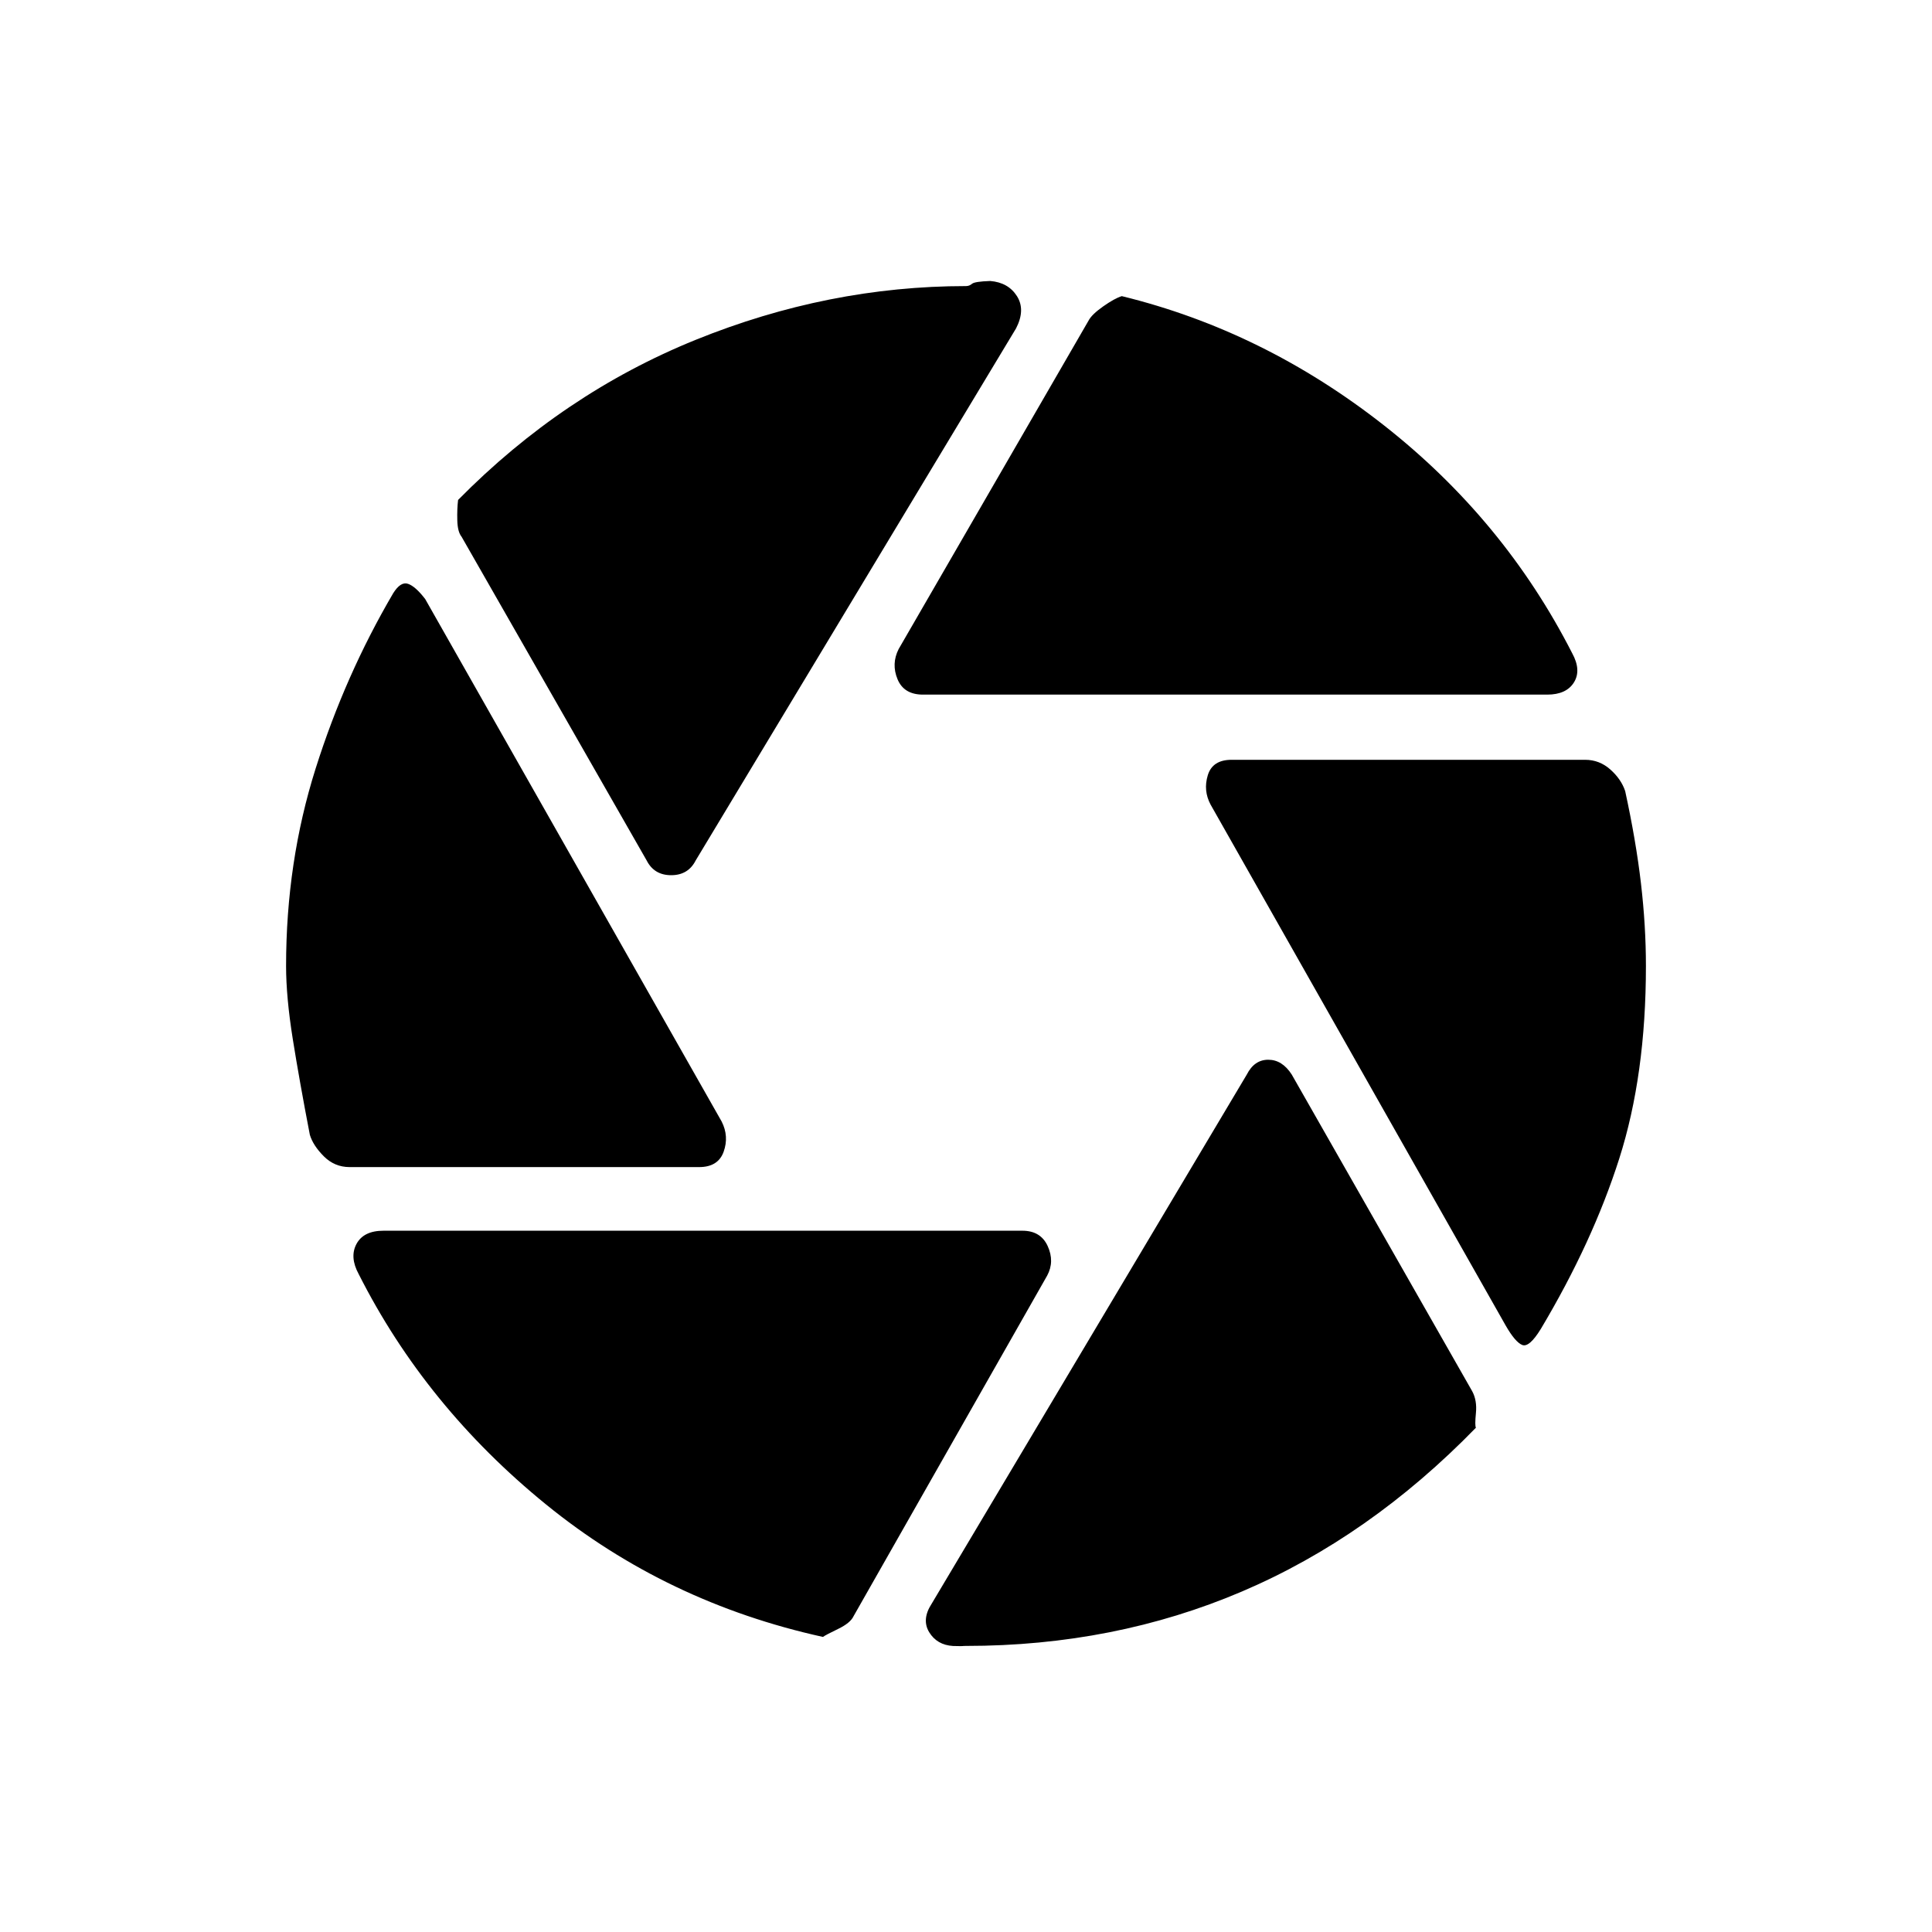 <svg xmlns="http://www.w3.org/2000/svg" height="20" viewBox="0 -960 960 960" width="20"><path d="M458.62-614.85q-9.47 0-12.64-7.65t.56-15l94.38-163.23q1.58-3.04 7.27-7.04 5.69-4 9.23-5.08 70.43 17.23 130.18 64.14 59.75 46.9 93.63 113.33 4.62 8.46.83 14.5-3.79 6.03-13.25 6.03H458.62Zm-137.31 82.39-91.96-160.85q-1.97-2.42-2.12-8.11-.15-5.7.39-10.16 52.11-52.84 118.03-79.55 65.93-26.72 134.35-26.72 1.65 0 2.98-1.13 1.33-1.14 9.06-1.4 8.96.73 13.27 7.51 4.31 6.79-.43 16.02L345.69-532.46q-3.73 7.34-12.19 7.34-8.46 0-12.19-7.34ZM173.73-380.08q-7.46 0-12.81-5.34-5.34-5.35-6.96-10.7-5.15-26.73-8.48-47.57-3.33-20.85-3.33-36.31 0-51.73 14.7-98.17 14.69-46.45 38.53-87.06 3.7-5.92 7.37-4.67t8.52 7.55l147.31 259.62q3.73 7.35 1 15t-12.2 7.65H173.73Zm235.19 233.46q-77.69-17.11-137.57-65.8-59.89-48.7-93.12-114.5-4.61-8.46-1.08-15 3.54-6.54 13.39-6.54h317.5q9.08 0 12.56 7.65 3.48 7.66-.25 14.62l-96.2 169.23q-1.57 3.42-7.77 6.4-6.19 2.98-7.46 3.94Zm71.08 4.47q-1.54 0-1.6.07-.05.08-4.86-.04-7.96-.5-11.83-6.84-3.86-6.35 1.25-14.19l156.58-262.93q3.73-7.34 10.65-7.34 6.93 0 11.66 7.34l89.69 157.39q2.46 4.57 1.84 10.82-.61 6.25 0 7.29-52.88 54.35-116.26 81.39-63.39 27.04-137.12 27.04Zm268.19-159.16L601.54-560.19q-3.73-6.96-1.39-14.62 2.35-7.65 11.81-7.65h175.69q7.08 0 12.48 4.79 5.41 4.79 7.41 10.75 5.38 24.73 7.84 45.84 2.47 21.12 2.47 41.08 0 54.15-13.25 95.69t-38.98 84.66q-5.74 9.34-9.22 7.96-3.48-1.39-8.21-9.62Z"/></svg>